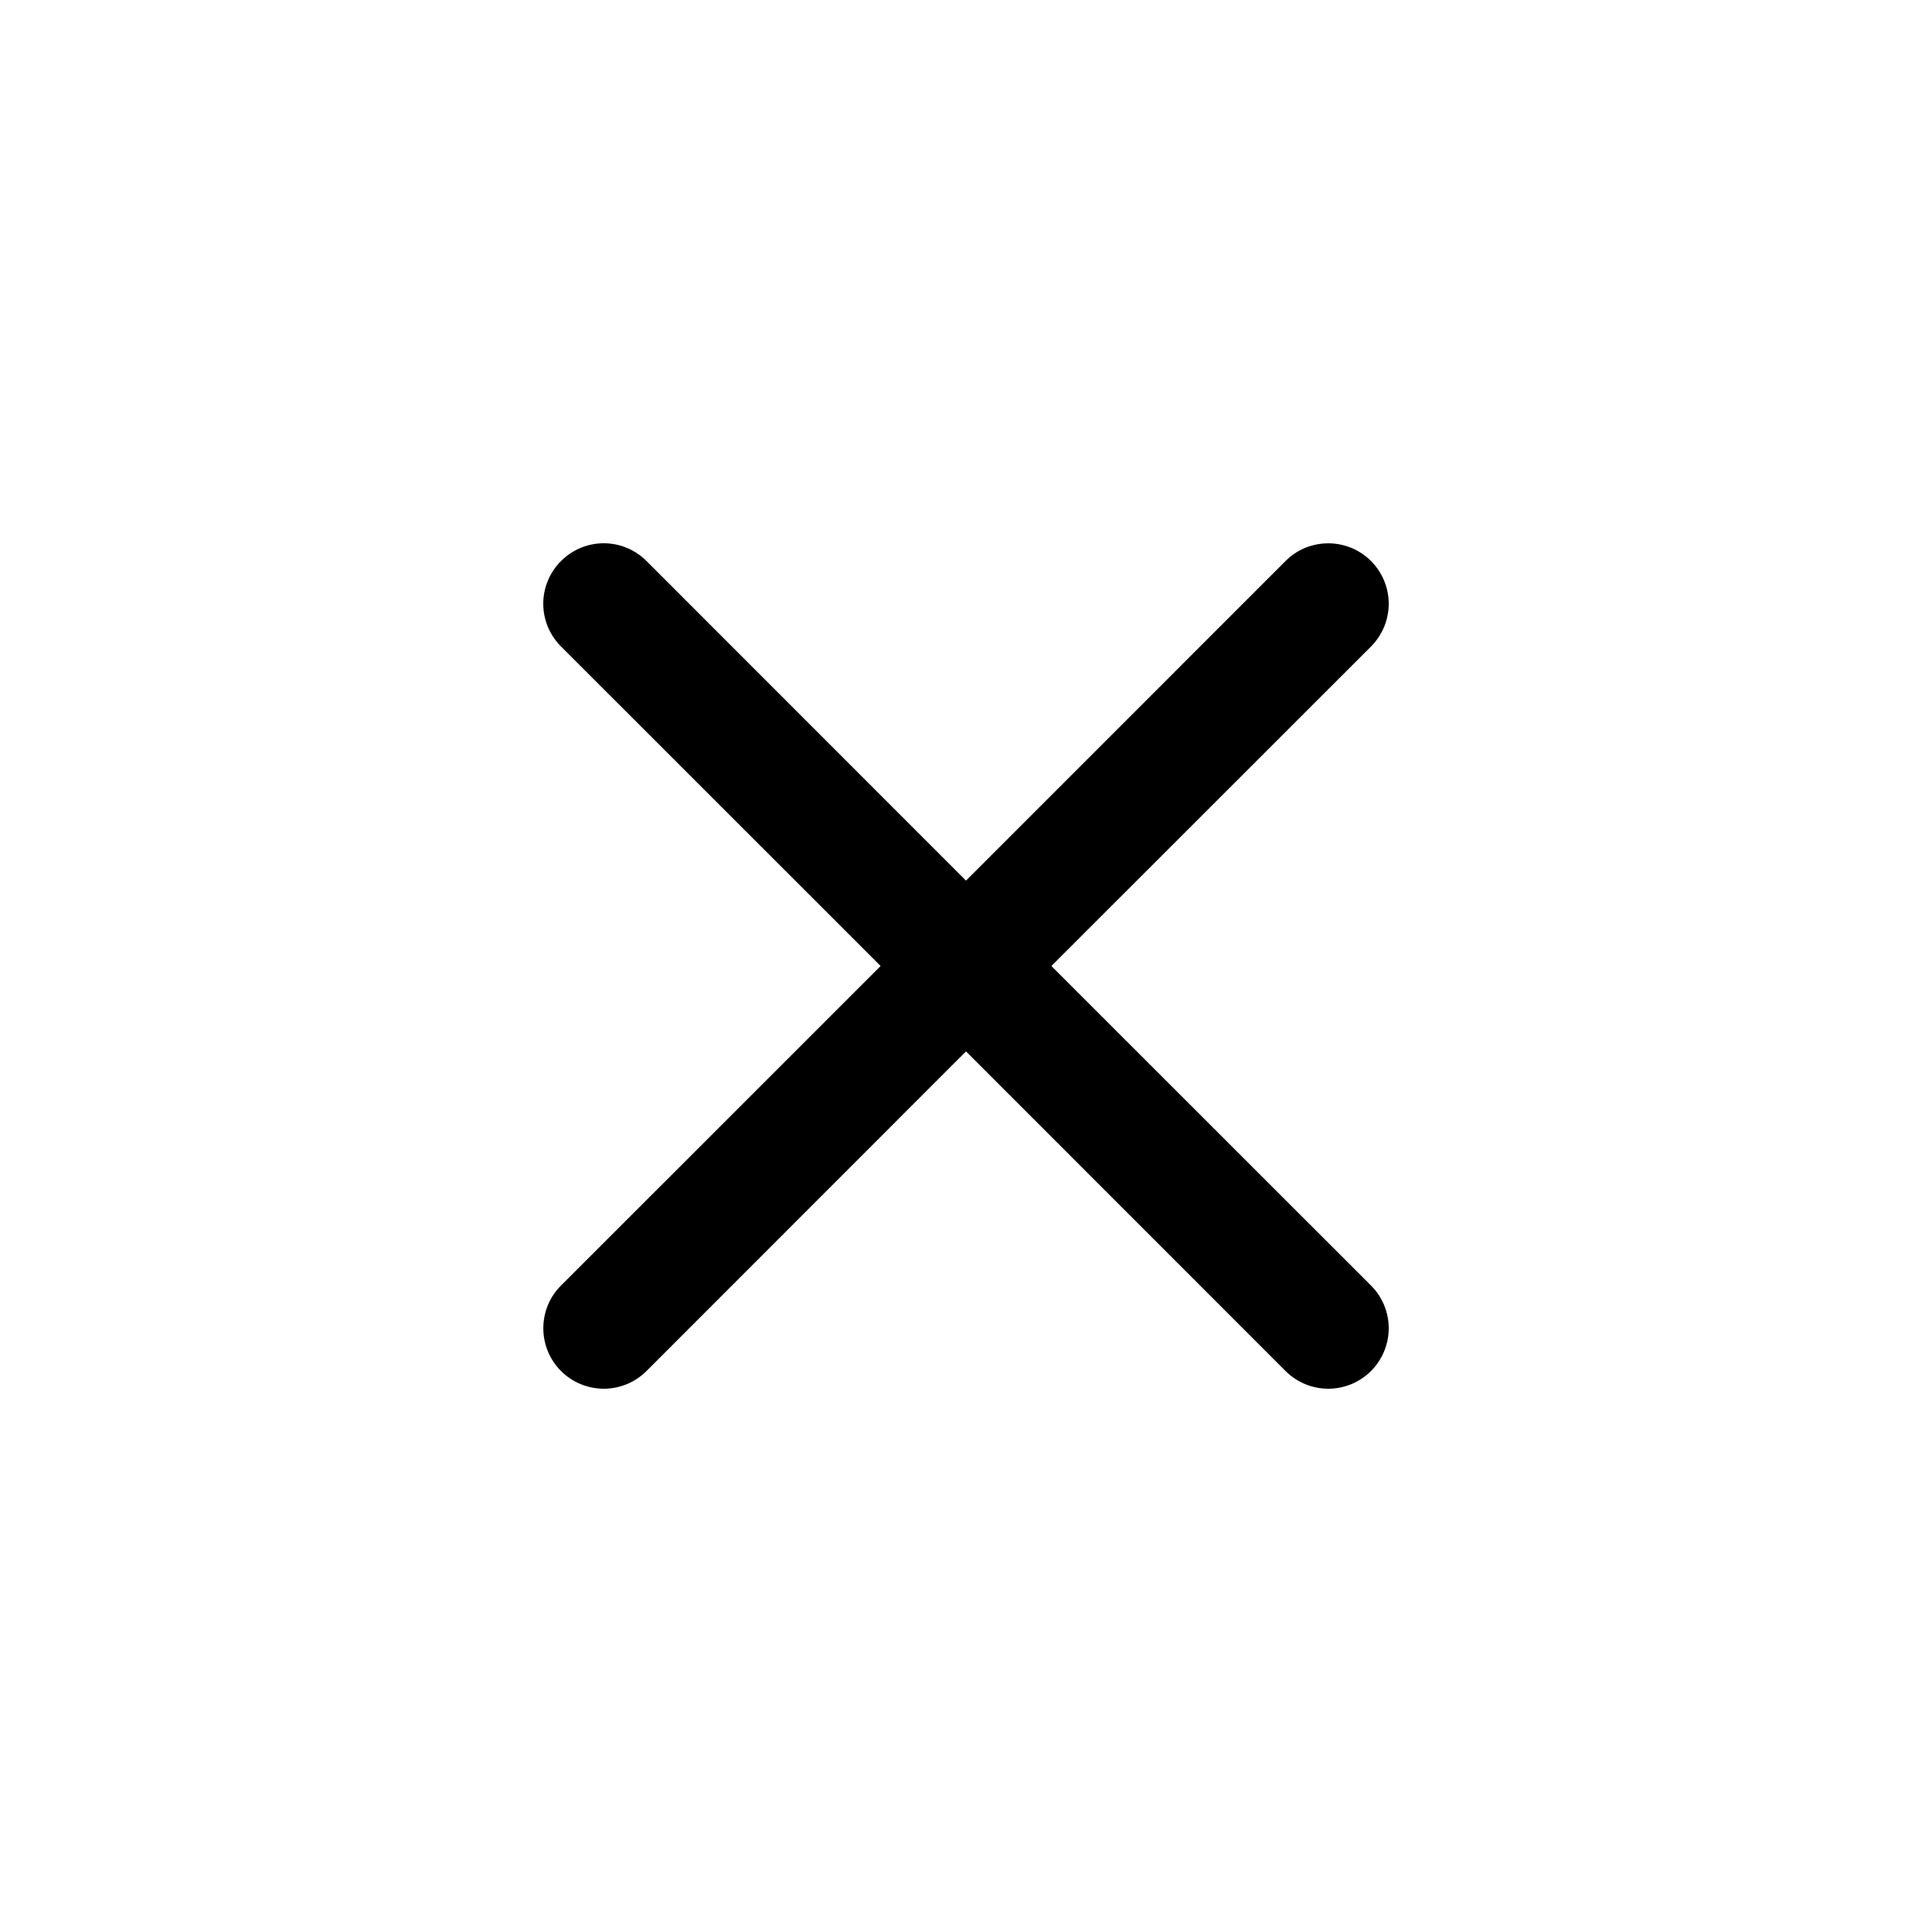 <svg width="36" height="36" viewBox="0 0 36 36" fill="none" xmlns="http://www.w3.org/2000/svg">
<path d="M10.454 10.454C10.558 10.349 10.682 10.266 10.819 10.209C10.956 10.152 11.102 10.123 11.25 10.123C11.398 10.123 11.545 10.152 11.681 10.209C11.818 10.266 11.942 10.349 12.047 10.454L18 16.409L23.954 10.454C24.058 10.349 24.182 10.266 24.319 10.209C24.456 10.153 24.602 10.124 24.75 10.124C24.898 10.124 25.044 10.153 25.181 10.209C25.318 10.266 25.442 10.349 25.547 10.454C25.651 10.558 25.734 10.682 25.791 10.819C25.847 10.956 25.877 11.102 25.877 11.25C25.877 11.398 25.847 11.544 25.791 11.681C25.734 11.818 25.651 11.942 25.547 12.047L19.591 18L25.547 23.954C25.651 24.058 25.734 24.182 25.791 24.319C25.847 24.456 25.877 24.602 25.877 24.75C25.877 24.898 25.847 25.044 25.791 25.181C25.734 25.318 25.651 25.442 25.547 25.547C25.442 25.651 25.318 25.734 25.181 25.791C25.044 25.847 24.898 25.877 24.75 25.877C24.602 25.877 24.456 25.847 24.319 25.791C24.182 25.734 24.058 25.651 23.954 25.547L18 19.591L12.047 25.547C11.942 25.651 11.818 25.734 11.681 25.791C11.544 25.847 11.398 25.877 11.25 25.877C11.102 25.877 10.956 25.847 10.819 25.791C10.682 25.734 10.558 25.651 10.454 25.547C10.349 25.442 10.266 25.318 10.209 25.181C10.153 25.044 10.124 24.898 10.124 24.75C10.124 24.602 10.153 24.456 10.209 24.319C10.266 24.182 10.349 24.058 10.454 23.954L16.409 18L10.454 12.047C10.349 11.942 10.266 11.818 10.209 11.681C10.152 11.545 10.123 11.398 10.123 11.25C10.123 11.102 10.152 10.956 10.209 10.819C10.266 10.682 10.349 10.558 10.454 10.454Z" fill="black"/>
</svg>
